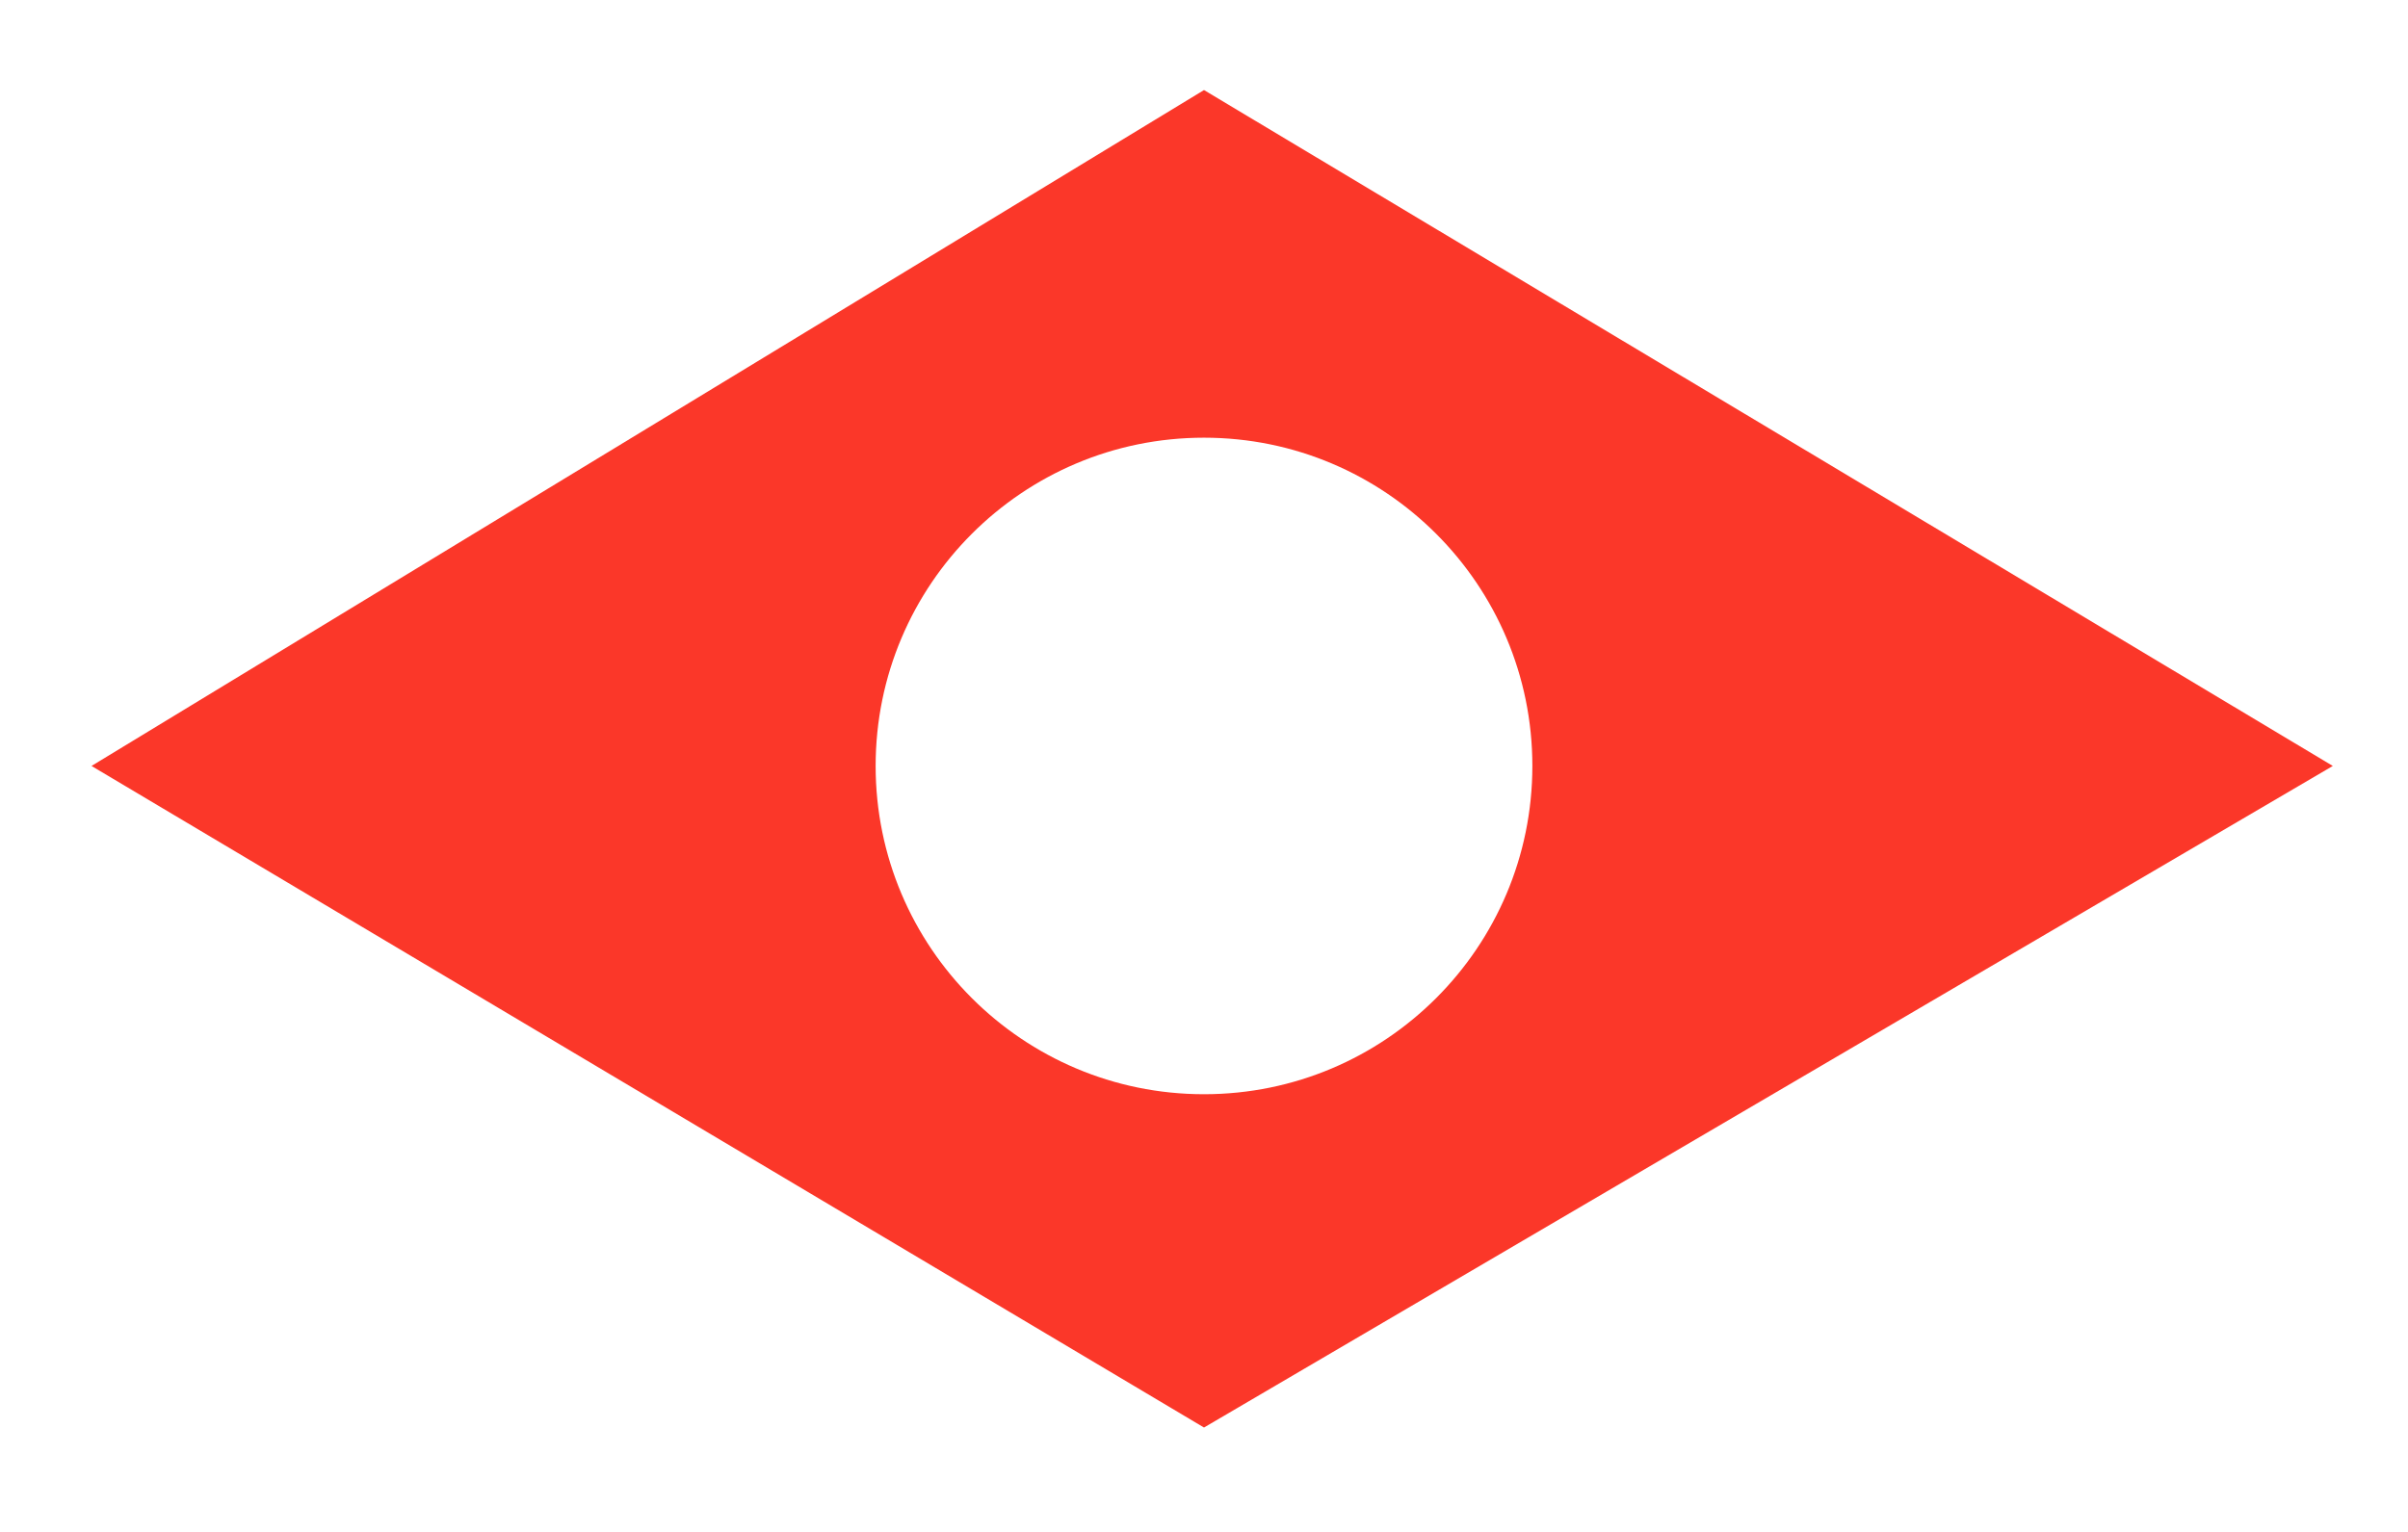 <?xml version="1.0" encoding="UTF-8"?>
<svg width="22px" height="14px" viewBox="0 0 22 14" version="1.1" xmlns="http://www.w3.org/2000/svg" xmlns:xlink="http://www.w3.org/1999/xlink">
    <title>Tiny Flag/1</title>
    <g id="Desktop" stroke="none" stroke-width="1" fill="none" fill-rule="evenodd">
        <g id="Tiny-Flag/1">
            <rect id="Rectangle-Copy-2" fill="#FFFFFF" x="0" y="0" width="22" height="14"></rect>
            <polygon id="Path-2-Copy" fill="#FB3729" points="11 0.823 0.836 7 11 13.046 21.313 7"></polygon>
            <circle id="Oval-Copy" fill="#FFFFFF" cx="11" cy="7" r="3"></circle>
        </g>
    </g>
</svg>